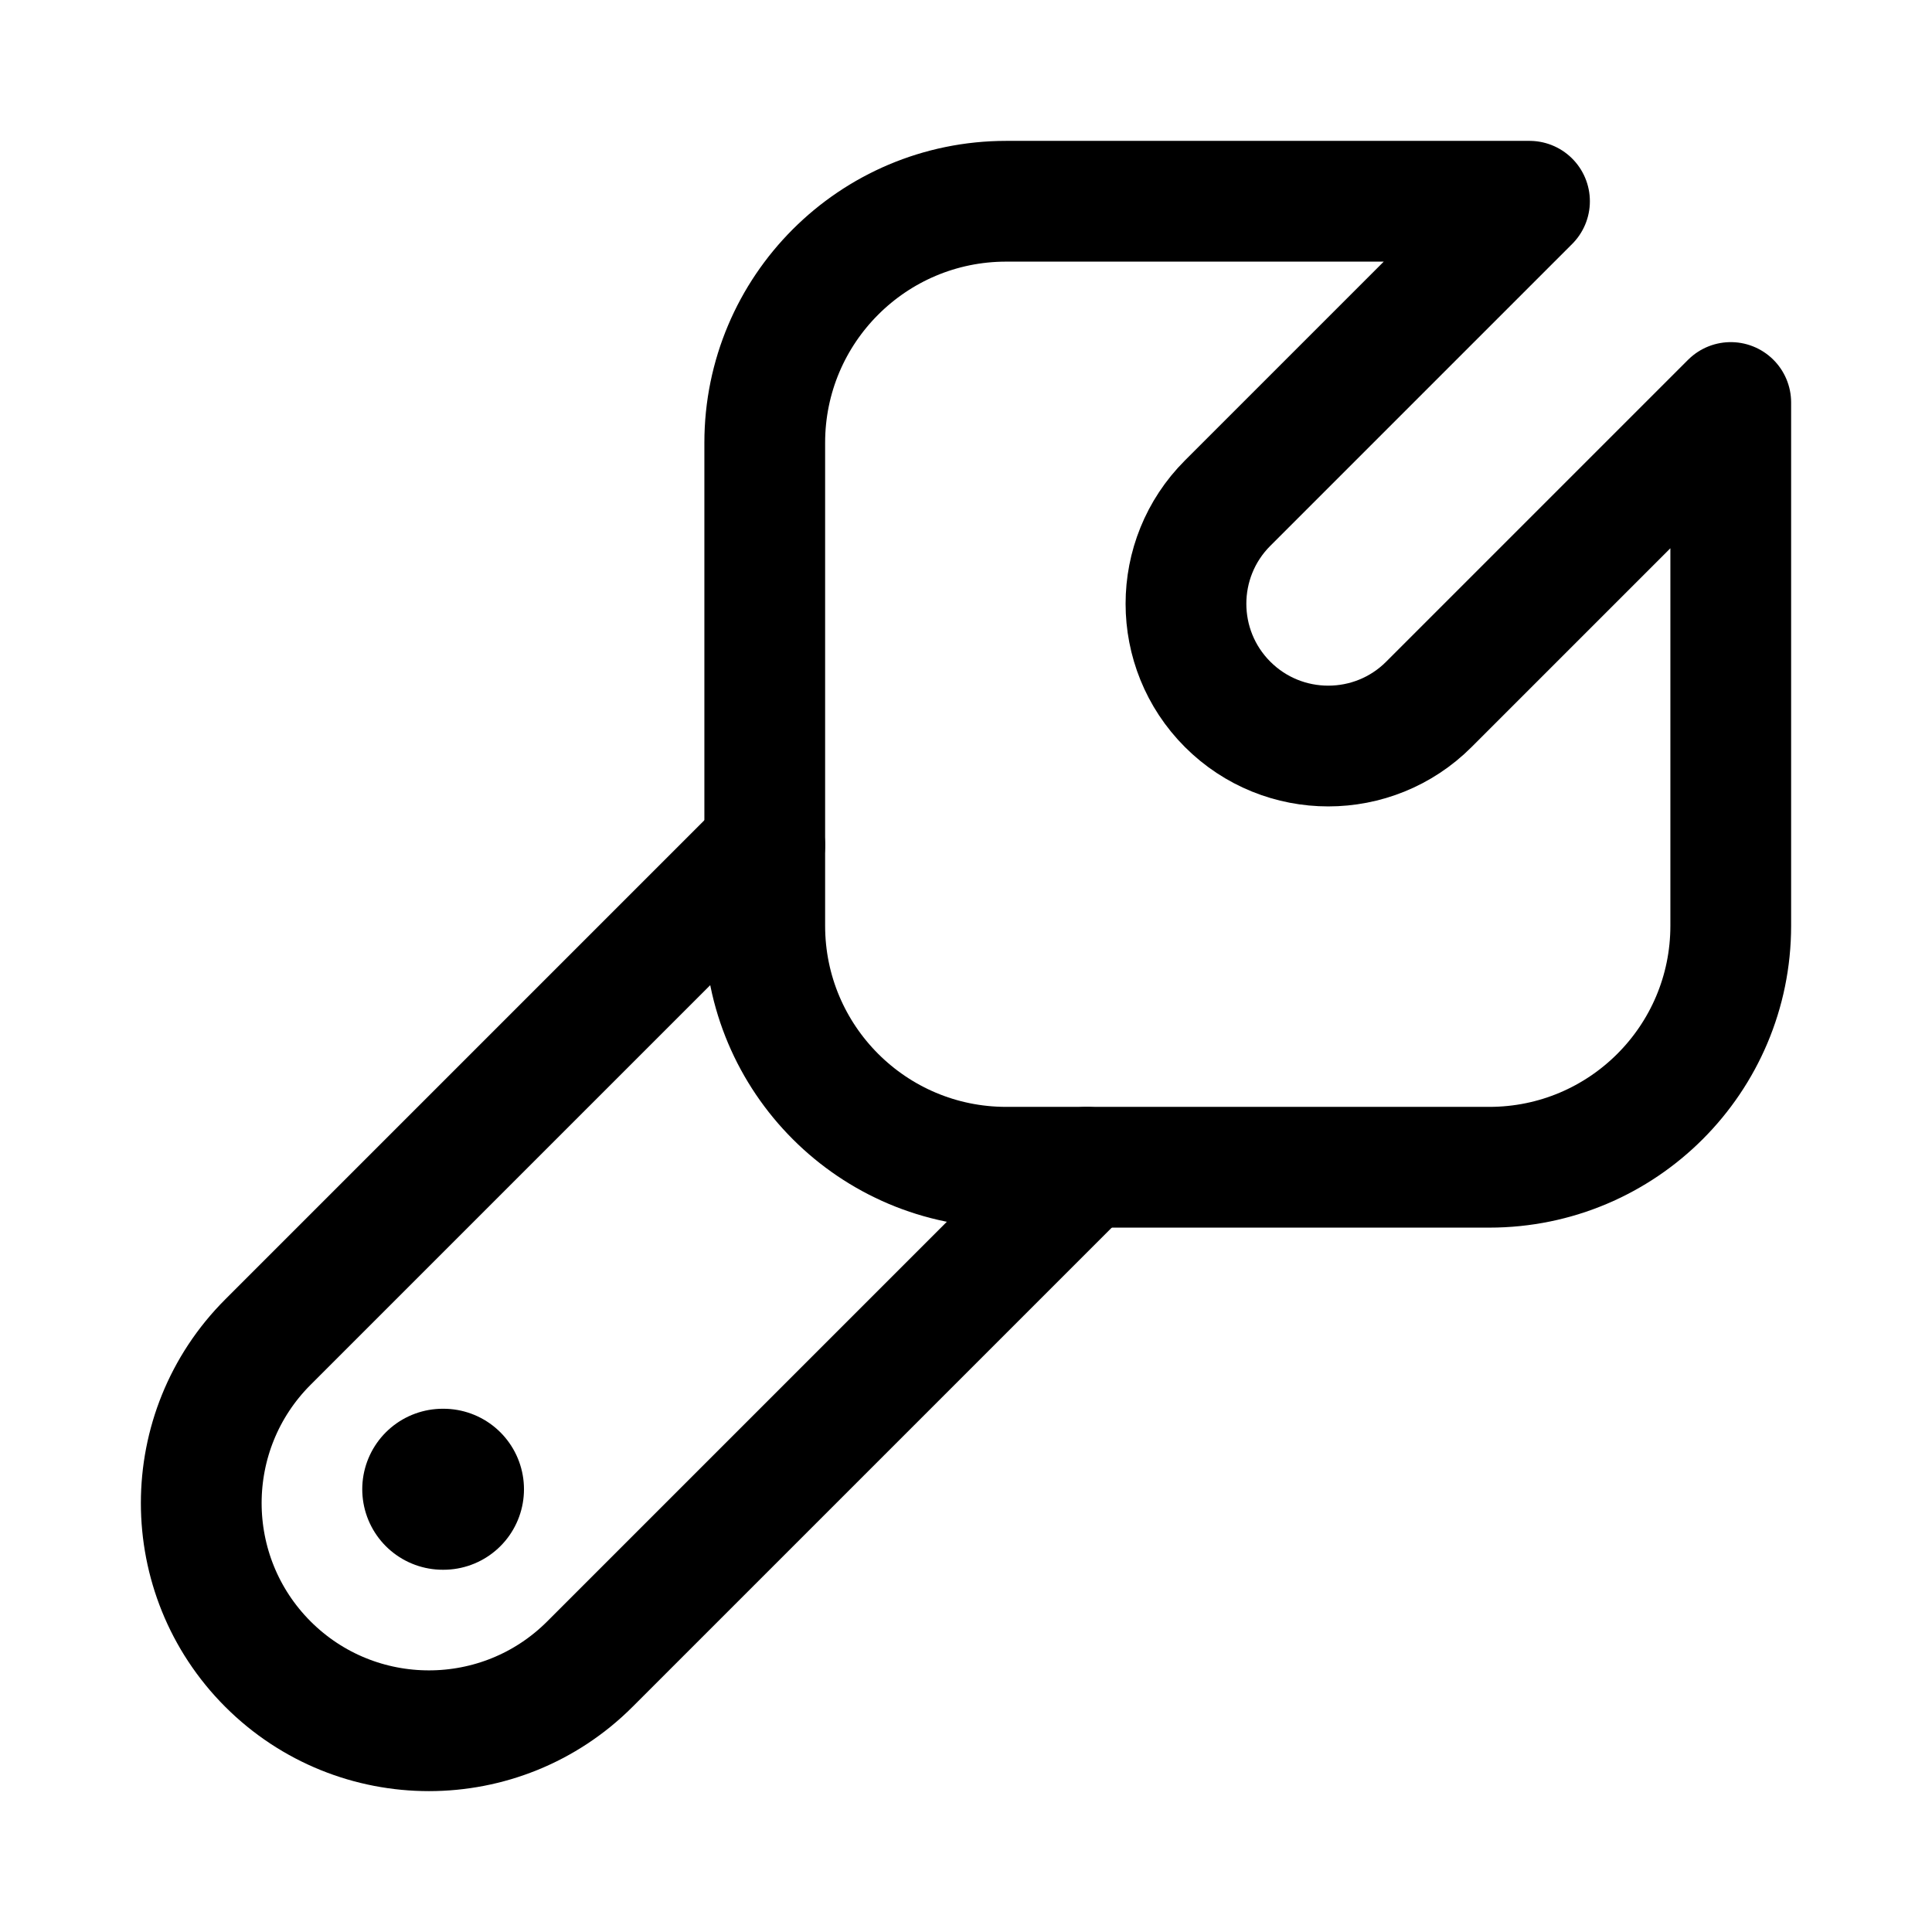 <svg width="24" height="24" viewBox="0 0 24 24" fill="none" xmlns="http://www.w3.org/2000/svg">
    <path d="M13.5 14.5L7.328 20.672C6.224 21.776 4.433 21.776 3.328 20.672C2.224 19.567 2.224 17.776 3.328 16.672L9.5 10.5" stroke="currentColor" stroke-width="1.5" stroke-linecap="round"/>
    <path d="M5.509 18.5H5.5" stroke="currentColor" stroke-width="2" stroke-linecap="round" stroke-linejoin="round"/>
    <path d="M9.5 11.5V5.5C9.5 3.843 10.843 2.5 12.5 2.5H19L15.25 6.25C14.56 6.94 14.56 8.06 15.25 8.75C15.94 9.44 17.06 9.44 17.75 8.75L21.5 5V11.5C21.5 13.157 20.157 14.5 18.5 14.5H12.5C10.843 14.5 9.5 13.157 9.5 11.5Z" stroke="currentColor" stroke-width="1.5" stroke-linecap="round" stroke-linejoin="round"/>
</svg>
